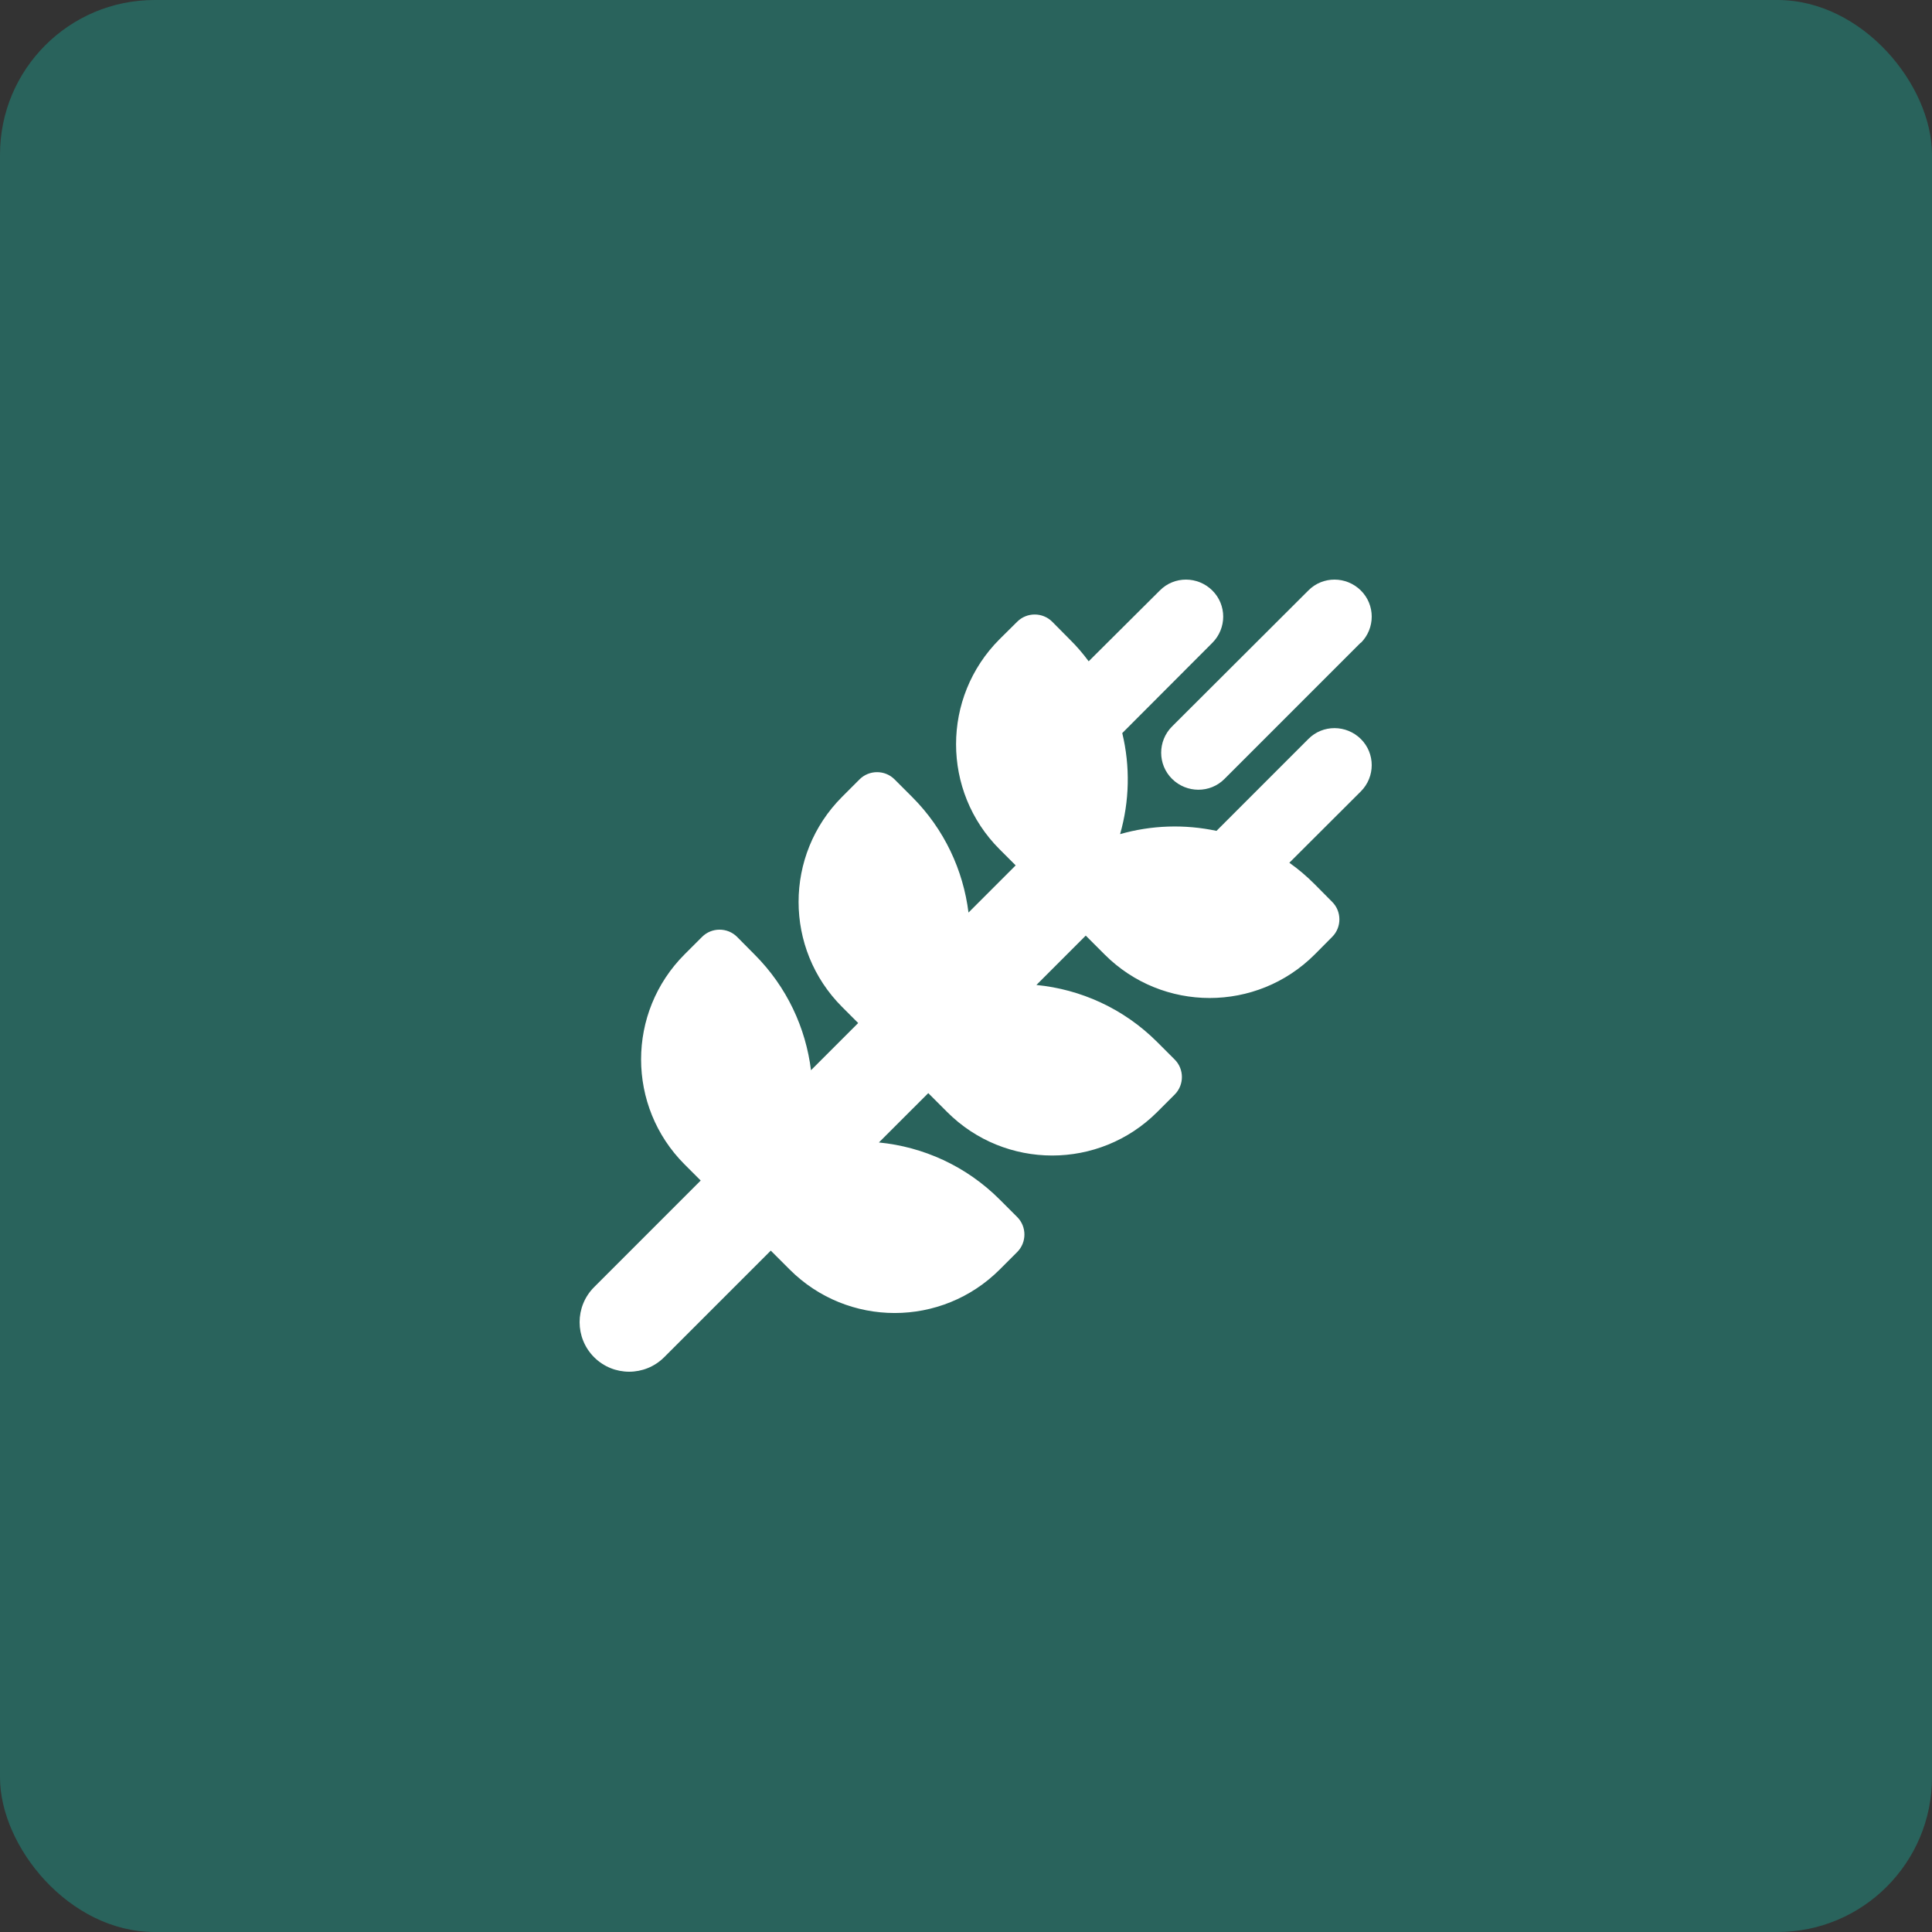 <svg width="100" height="100" viewBox="0 0 100 100" fill="none" xmlns="http://www.w3.org/2000/svg">
<rect x="0" y="0" width="100" height="100" fill="#333333" stroke="none"/>
<rect width="100" height="100" rx="8" fill="#13D3BD" fill-opacity="0.3"/>
<path d="M70.436 33.276C71.188 32.523 71.188 31.306 70.436 30.562C69.683 29.817 68.466 29.809 67.721 30.562L60.666 37.601C59.914 38.353 59.914 39.571 60.666 40.315C61.419 41.06 62.636 41.068 63.381 40.315L70.427 33.268L70.436 33.276ZM54.461 32.179C53.964 31.683 53.148 31.683 52.651 32.179L51.738 33.084C48.735 36.087 48.735 40.956 51.738 43.959L52.571 44.792L50.129 47.234C49.856 45.048 48.888 42.926 47.206 41.244L46.301 40.339C45.805 39.843 44.988 39.843 44.491 40.339L43.587 41.244C40.584 44.247 40.584 49.116 43.587 52.119L44.419 52.952L41.977 55.394C41.705 53.208 40.736 51.086 39.054 49.404L38.15 48.492C37.653 47.995 36.836 47.995 36.34 48.492L35.435 49.396C32.432 52.399 32.432 57.268 35.435 60.271L36.268 61.104L30.751 66.622C29.75 67.623 29.75 69.248 30.751 70.249C31.752 71.25 33.377 71.25 34.378 70.249L39.895 64.732L40.872 65.709C43.875 68.712 48.743 68.712 51.746 65.709L52.651 64.804C53.148 64.307 53.148 63.49 52.651 62.994L51.746 62.089C50.001 60.343 47.775 59.358 45.492 59.134L48.047 56.58L49.024 57.557C52.026 60.56 56.895 60.56 59.898 57.557L60.803 56.652C61.299 56.155 61.299 55.338 60.803 54.842L59.898 53.937C58.152 52.191 55.926 51.206 53.644 50.982L56.198 48.427L57.175 49.404C60.178 52.407 65.046 52.407 68.049 49.404L68.954 48.492C69.451 47.995 69.451 47.178 68.954 46.682L68.049 45.769C67.633 45.352 67.201 44.984 66.736 44.656L70.436 40.964C71.188 40.211 71.188 38.994 70.436 38.249C69.683 37.505 68.466 37.496 67.721 38.249L62.965 43.006C61.315 42.654 59.601 42.71 57.976 43.174C58.464 41.468 58.504 39.667 58.088 37.945L62.748 33.276C63.501 32.523 63.501 31.306 62.748 30.562C61.996 29.817 60.779 29.809 60.034 30.562L56.35 34.229C56.054 33.829 55.726 33.444 55.358 33.084L54.461 32.179Z" fill="white"/>
</svg>
